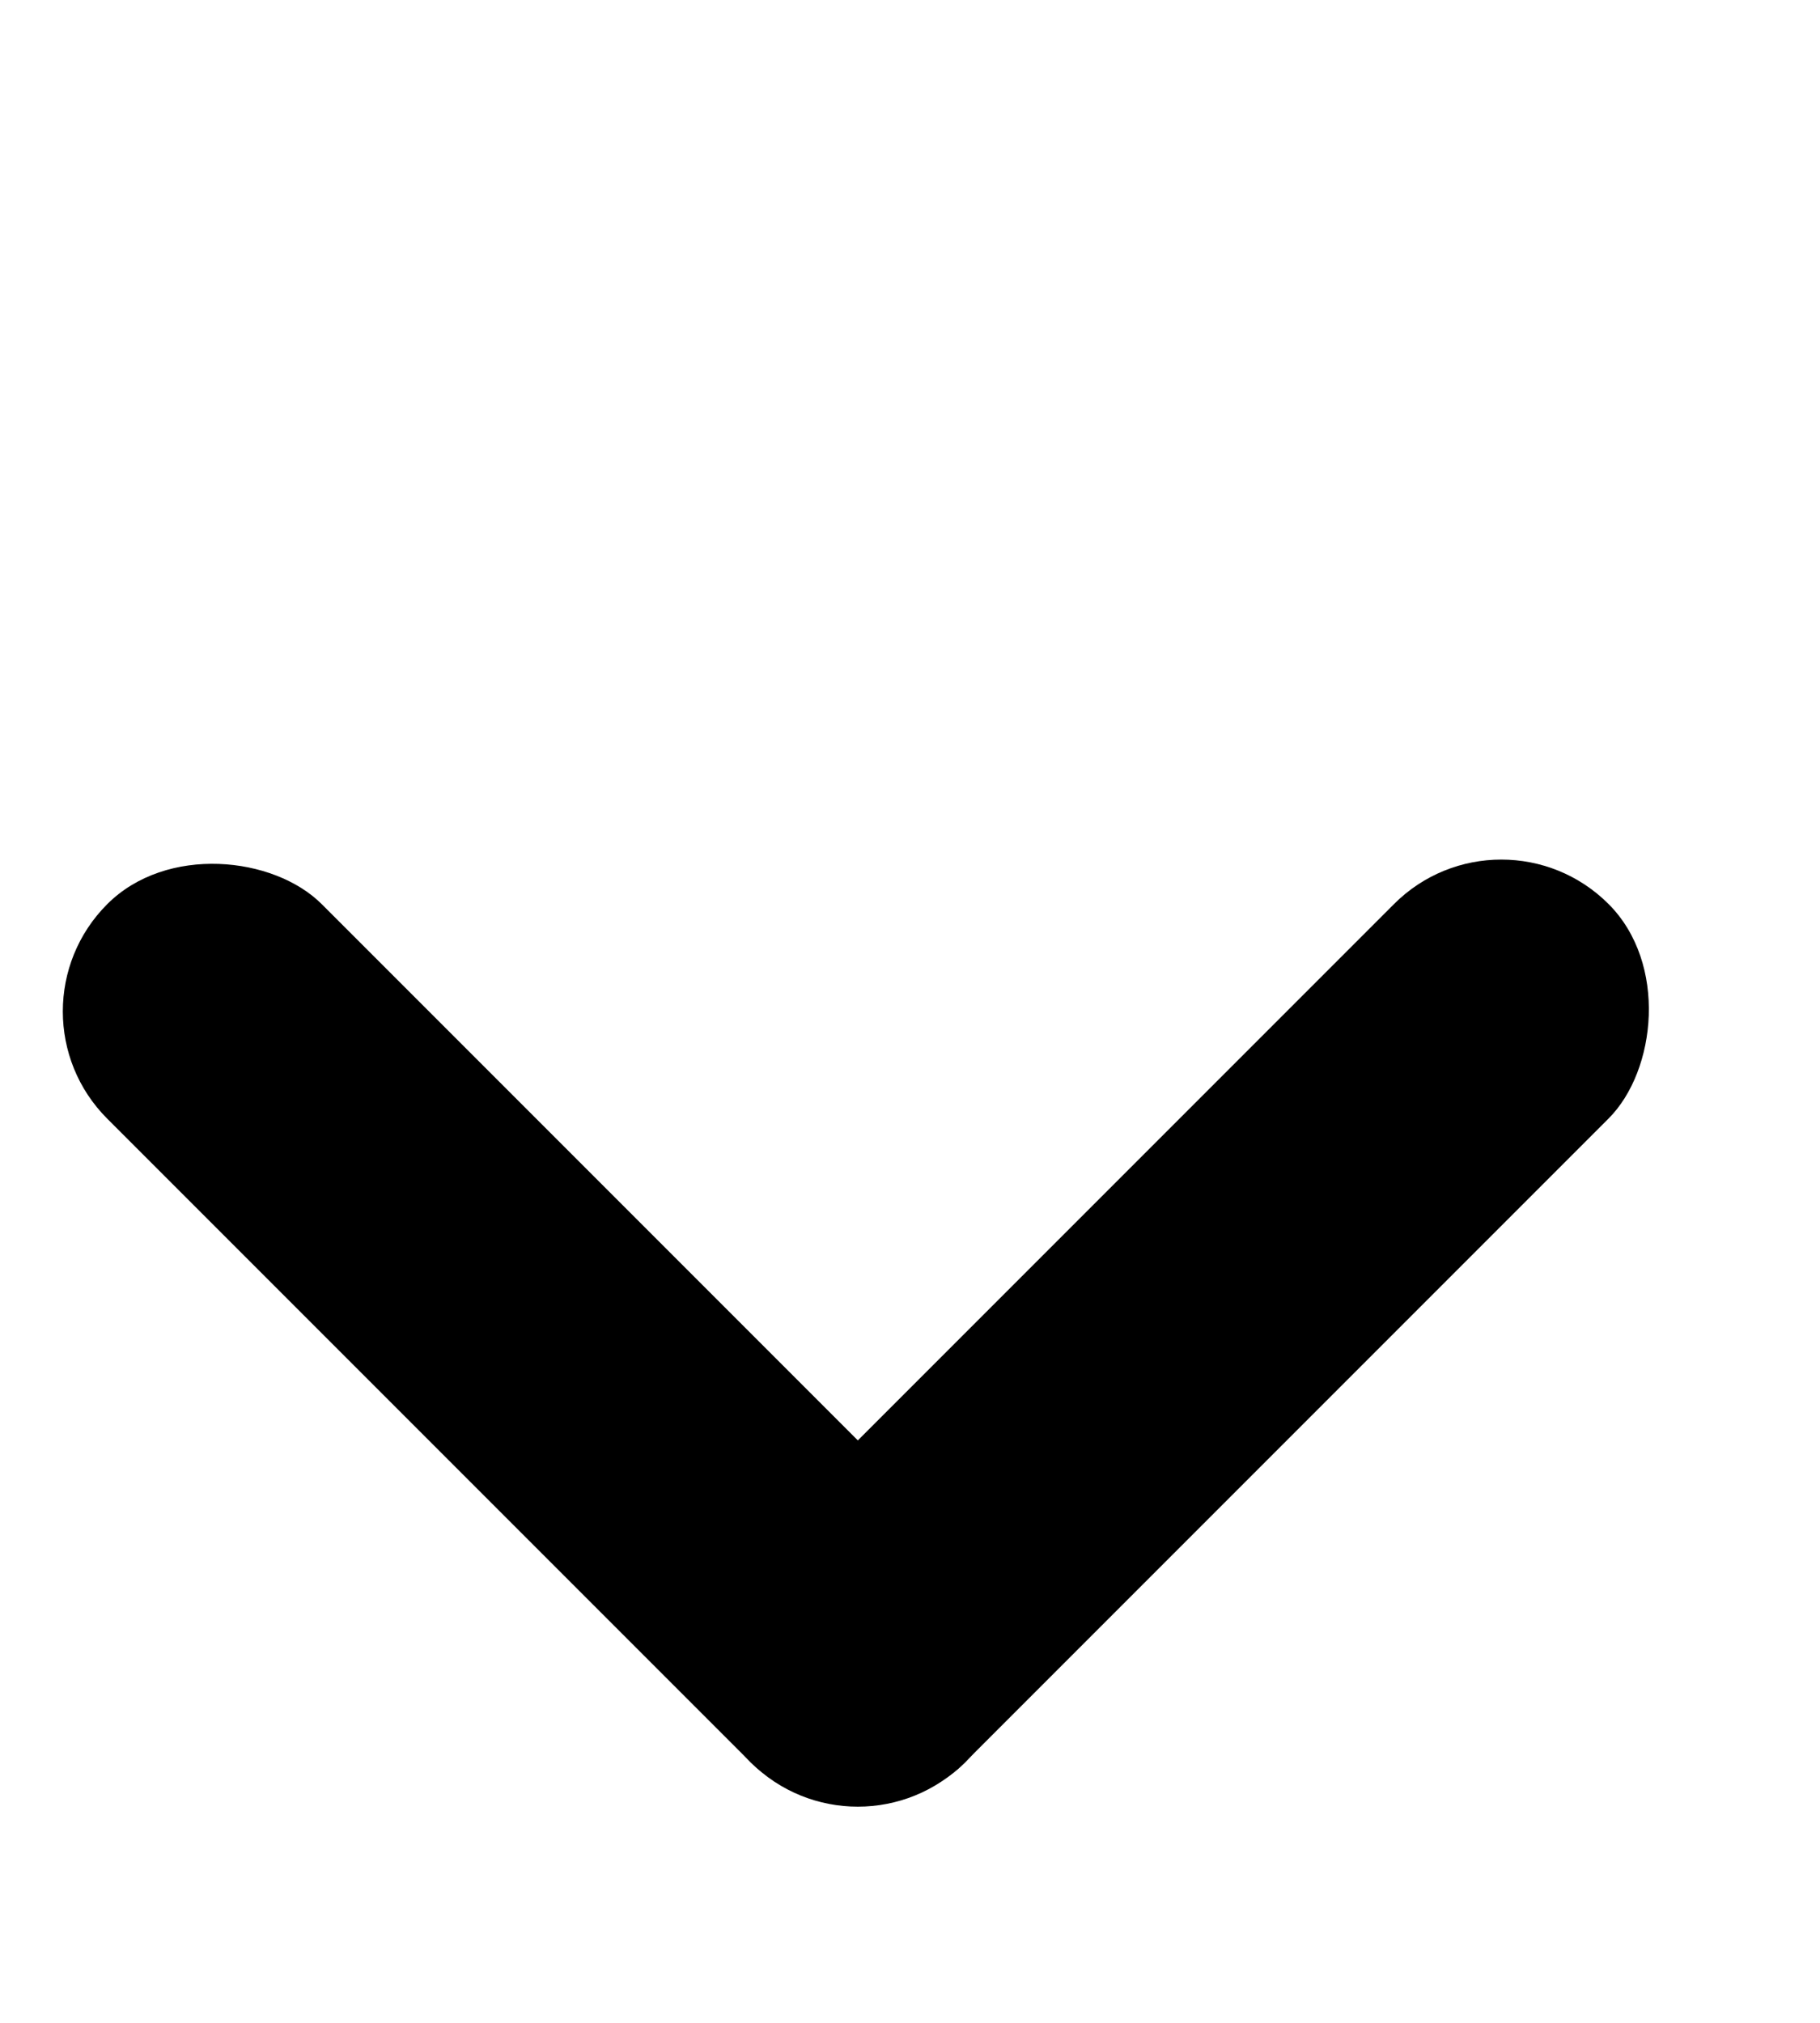 <svg width="9" height="10" viewBox="0 0 9 10" fill="none" xmlns="http://www.w3.org/2000/svg">
    <g id="&#208;&#161;&#209;&#130;&#209;&#128;&#208;&#181;&#208;&#187;&#208;&#186;&#208;&#176;">
        <rect id="Rectangle 252" y="5" width="1.5" height="6" rx="0.75" transform="rotate(-45 0 5)" fill="black"/>
        <rect id="Rectangle 253" x="4.242" y="9.242" width="1.5" height="6" rx="0.75" transform="rotate(-135 4.242 9.242)" fill="black"/>
    </g>
</svg>
